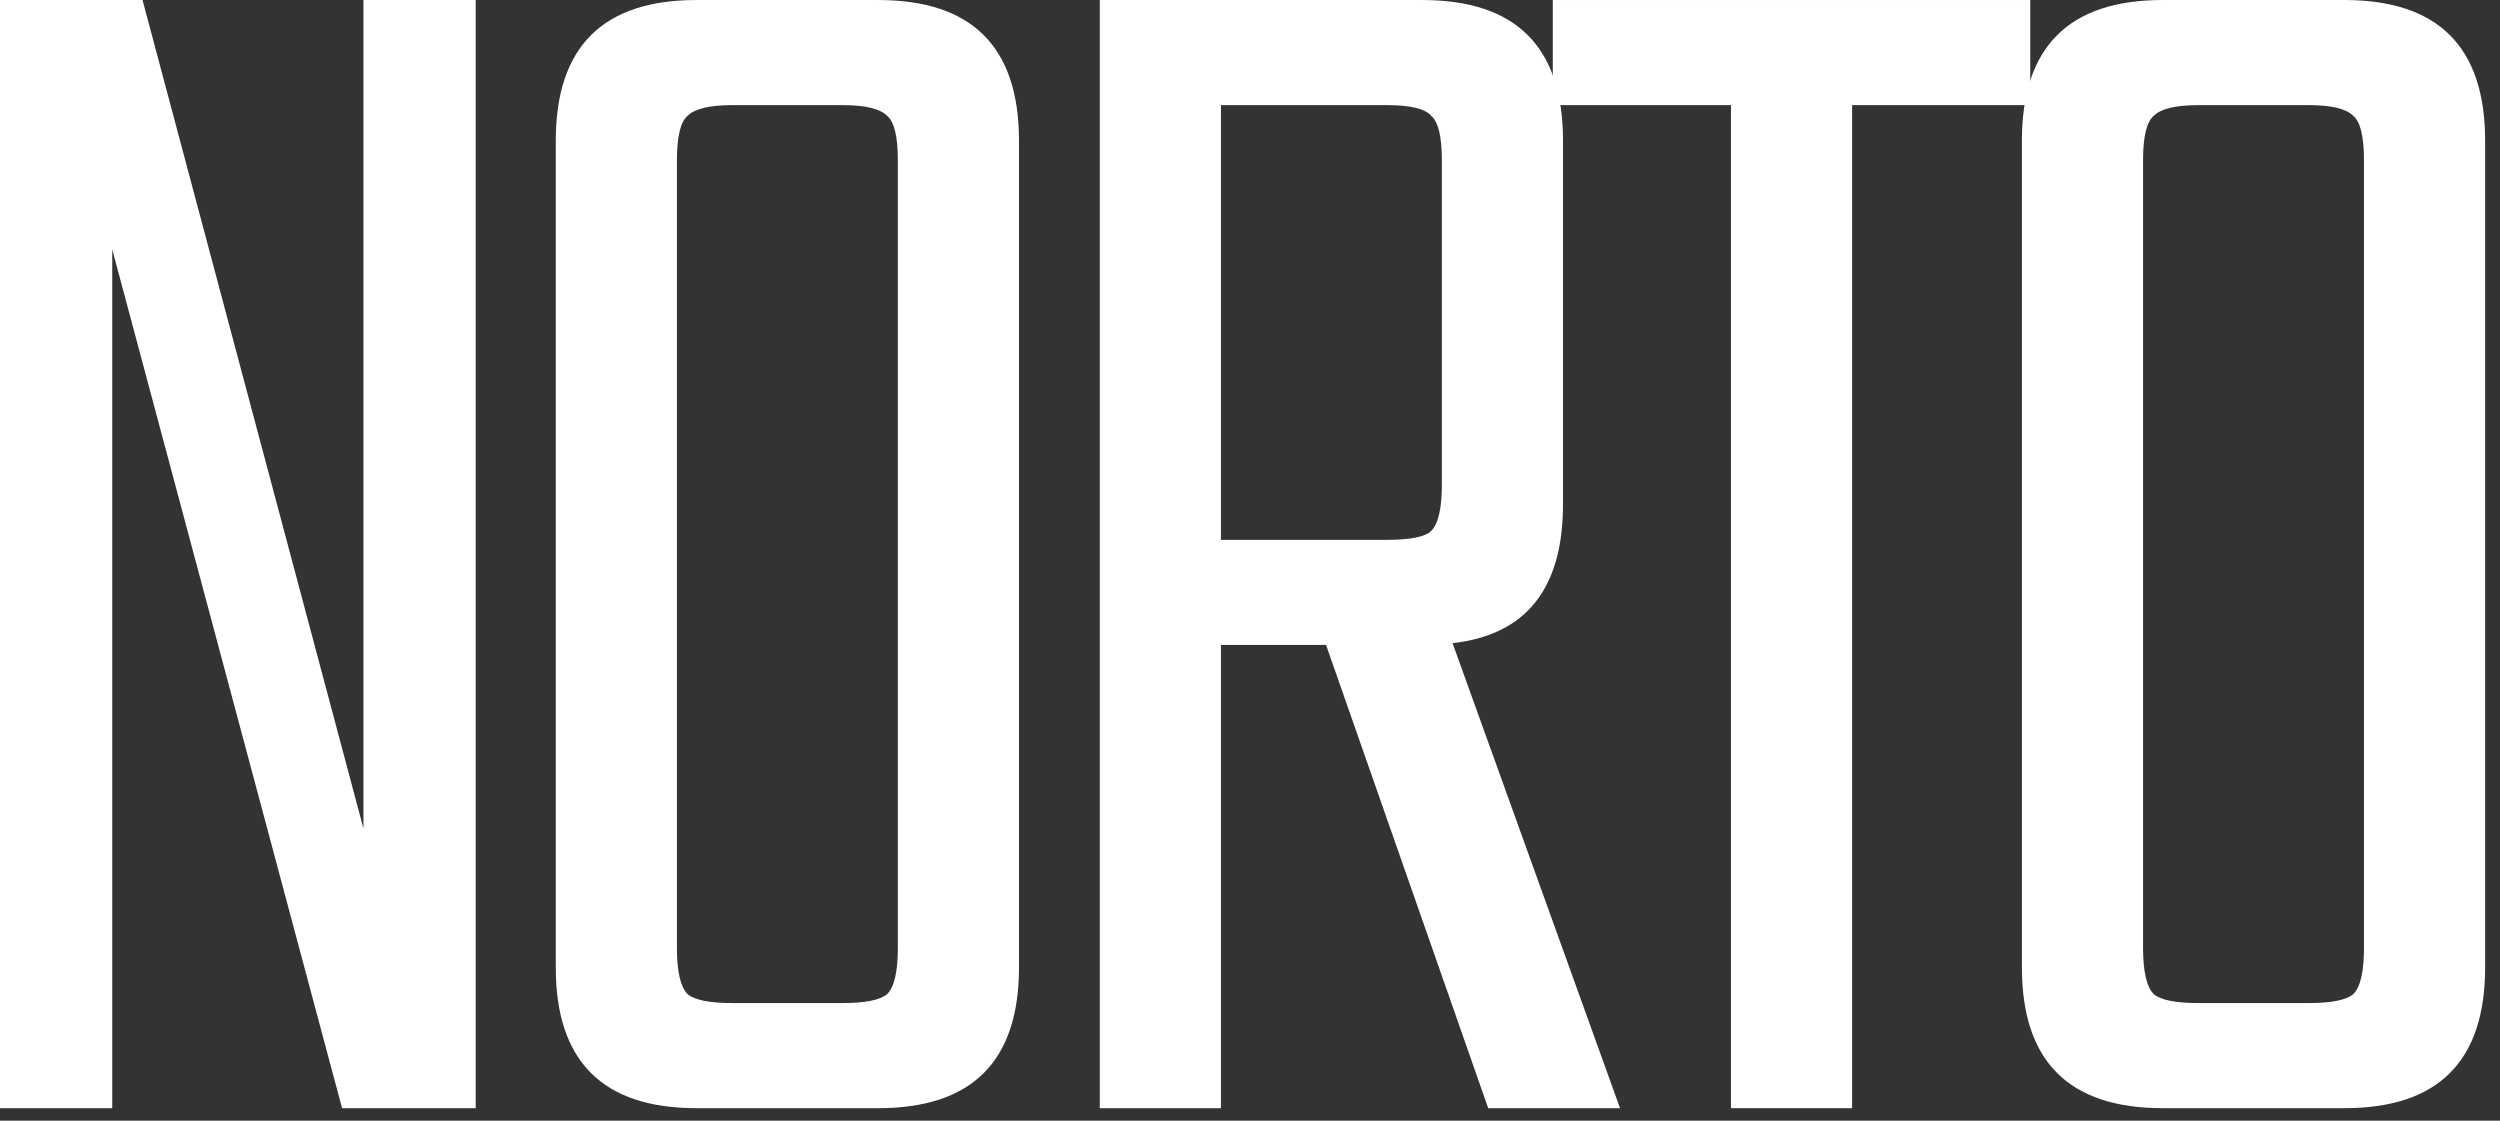 <svg width="174" height="78" viewBox="0 0 174 78" fill="none" xmlns="http://www.w3.org/2000/svg" xmlns:xlink="http://www.w3.org/1999/xlink">
<rect x="0" y="0" width="174" height="78" fill="#333333" stroke="none"/>
<path d="M25.296,0.001L33.108,0.001L33.108,77.129L23.808,77.129L7.812,17.361L7.812,77.129L0,77.129L0,0.001L9.92,0.001L25.296,57.661L25.296,0.001Z" fill="#FFFFFF"/>
<path d="M48.478,0.001L61.126,0.001C67.657,0.001 70.922,3.266 70.922,9.797L70.922,67.333C70.922,73.864 67.657,77.129 61.126,77.129L48.478,77.129C41.948,77.129 38.682,73.864 38.682,67.333L38.682,9.797C38.682,3.266 41.948,0.001 48.478,0.001ZM62.49,65.969L62.49,11.161C62.49,9.508 62.242,8.474 61.746,8.061C61.25,7.565 60.217,7.317 58.646,7.317L50.958,7.317C49.388,7.317 48.354,7.565 47.858,8.061C47.362,8.474 47.114,9.508 47.114,11.161L47.114,65.969C47.114,67.622 47.362,68.697 47.858,69.193C48.354,69.606 49.388,69.813 50.958,69.813L58.646,69.813C60.217,69.813 61.25,69.606 61.746,69.193C62.242,68.697 62.49,67.622 62.49,65.969Z" fill="#FFFFFF"/>
<path d="M84.978,44.889L84.978,77.129L76.546,77.129L76.546,0.001L98.99,0.001C105.52,0.001 108.786,3.266 108.786,9.797L108.786,35.093C108.786,40.962 106.223,44.186 101.098,44.765L112.754,77.129L103.578,77.129L92.294,44.889L84.978,44.889ZM84.978,7.317L84.978,37.573L96.51,37.573C98.163,37.573 99.196,37.366 99.61,36.953C100.106,36.457 100.354,35.382 100.354,33.729L100.354,11.161C100.354,9.508 100.106,8.474 99.61,8.061C99.196,7.565 98.163,7.317 96.51,7.317L84.978,7.317Z" fill="#FFFFFF"/>
<path d="M141.306,0.001L141.306,7.317L128.906,7.317L128.906,77.129L120.474,77.129L120.474,7.317L108.074,7.317L108.074,0.001L141.306,0.001Z" fill="#FFFFFF"/>
<path d="M150.521,0.001L163.169,0.001C169.7,0.001 172.965,3.266 172.965,9.797L172.965,67.333C172.965,73.864 169.7,77.129 163.169,77.129L150.521,77.129C143.991,77.129 140.725,73.864 140.725,67.333L140.725,9.797C140.725,3.266 143.991,0.001 150.521,0.001ZM164.533,65.969L164.533,11.161C164.533,9.508 164.285,8.474 163.789,8.061C163.293,7.565 162.26,7.317 160.689,7.317L153.001,7.317C151.431,7.317 150.397,7.565 149.901,8.061C149.405,8.474 149.157,9.508 149.157,11.161L149.157,65.969C149.157,67.622 149.405,68.697 149.901,69.193C150.397,69.606 151.431,69.813 153.001,69.813L160.689,69.813C162.26,69.813 163.293,69.606 163.789,69.193C164.285,68.697 164.533,67.622 164.533,65.969Z" fill="#FFFFFF"/>
</svg>
